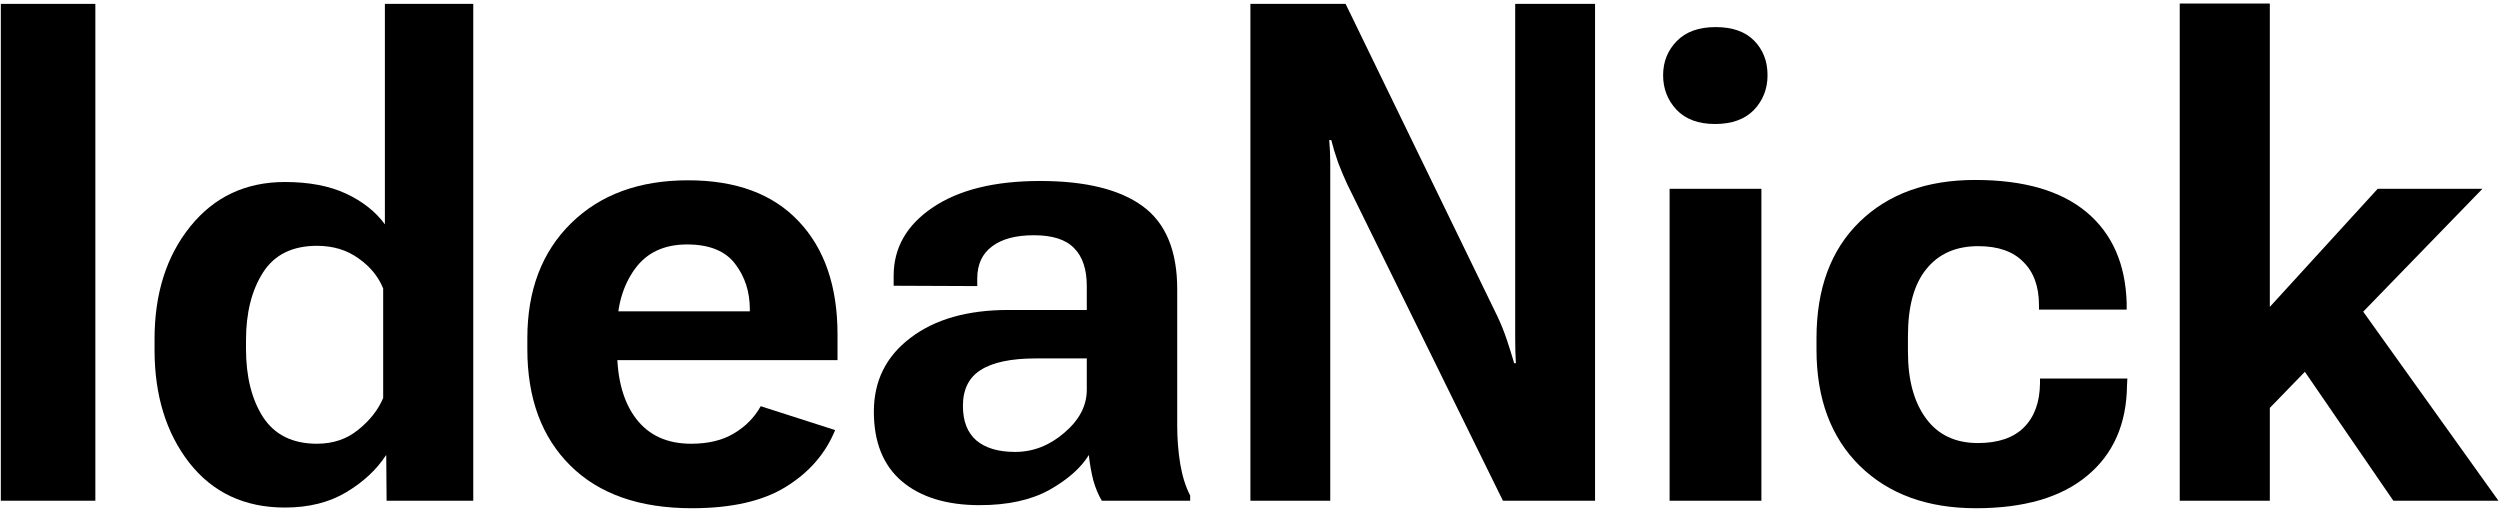 <svg width="694" height="142" viewBox="0 0 694 142" fill="none" xmlns="http://www.w3.org/2000/svg">
<path d="M0.23 139H26.47V1.078H0.23V139Z" fill="currentColor"/>
<path d="M42.903 97.131C42.903 109.761 46.124 120.213 52.565 128.485C59.07 136.758 67.911 140.895 79.088 140.895C85.719 140.895 91.403 139.474 96.139 136.632C100.876 133.79 104.538 130.38 107.128 126.401H107.222L107.317 139H131.378V1.078H106.843V62.272C104.254 58.735 100.655 55.893 96.044 53.746C91.434 51.599 85.782 50.525 79.088 50.525C68.227 50.525 59.48 54.63 52.849 62.84C46.218 71.049 42.903 81.469 42.903 94.1V97.131ZM68.29 96.847V94.478C68.29 86.837 69.868 80.554 73.026 75.628C76.183 70.702 81.172 68.239 87.993 68.239C92.477 68.239 96.329 69.408 99.549 71.744C102.77 74.018 105.044 76.796 106.37 80.08V110.487C104.98 113.771 102.675 116.708 99.455 119.297C96.297 121.886 92.477 123.181 87.993 123.181C81.236 123.181 76.247 120.718 73.026 115.792C69.868 110.866 68.29 104.551 68.29 96.847Z" fill="currentColor"/>
<path d="M146.39 96.941C146.39 110.582 150.368 121.349 158.325 129.243C166.282 137.137 177.523 141.084 192.048 141.084C203.099 141.084 211.814 139.095 218.193 135.116C224.634 131.138 229.181 125.896 231.833 119.392L211.183 112.761C209.415 115.918 206.92 118.444 203.699 120.339C200.542 122.233 196.595 123.181 191.859 123.181C185.228 123.181 180.144 120.876 176.608 116.266C173.071 111.656 171.303 105.277 171.303 97.131V91.542C171.303 84.848 172.945 79.228 176.229 74.681C179.512 70.134 184.344 67.86 190.722 67.86C196.911 67.86 201.363 69.66 204.078 73.26C206.794 76.796 208.151 80.996 208.151 85.858V86.427H159.557V99.973H232.496V92.868C232.496 79.48 228.897 68.997 221.697 61.419C214.561 53.841 204.331 50.052 191.006 50.052C177.429 50.052 166.598 54.03 158.515 61.987C150.431 69.944 146.39 80.585 146.39 93.91V96.941Z" fill="currentColor"/>
<path d="M242.583 114.276C242.583 122.739 245.172 129.18 250.35 133.601C255.592 138.021 262.791 140.231 271.948 140.231C279.779 140.231 286.252 138.811 291.367 135.969C296.482 133.064 300.113 129.843 302.26 126.307C302.513 128.706 302.924 131.043 303.492 133.316C304.123 135.527 304.913 137.421 305.86 139H330.394V137.579C329.131 135.116 328.216 132.211 327.647 128.864C327.079 125.454 326.795 121.854 326.795 118.065V80.269C326.795 69.597 323.605 61.924 317.227 57.251C310.849 52.578 301.345 50.241 288.715 50.241C276.084 50.241 266.138 52.704 258.876 57.63C251.676 62.492 248.077 68.808 248.077 76.575V79.322L271.285 79.417V77.333C271.285 73.418 272.643 70.45 275.358 68.429C278.074 66.345 281.957 65.303 287.009 65.303C292.188 65.303 295.914 66.503 298.187 68.902C300.524 71.239 301.692 74.744 301.692 79.417V86.048H279.905C268.538 86.048 259.476 88.637 252.718 93.815C245.961 98.931 242.583 105.751 242.583 114.276ZM267.306 112.666C267.306 108.119 268.948 104.804 272.232 102.72C275.579 100.573 280.694 99.499 287.578 99.499H301.692V108.214C301.692 112.634 299.608 116.613 295.44 120.149C291.335 123.686 286.788 125.454 281.799 125.454C277.126 125.454 273.527 124.381 271.001 122.233C268.538 120.086 267.306 116.897 267.306 112.666Z" fill="currentColor"/>
<path d="M347.112 139H369.278V51.852C369.278 49.641 369.278 47.463 369.278 45.315C369.278 43.168 369.183 41.021 368.993 38.874H369.562C370.067 40.895 370.698 42.979 371.456 45.126C372.277 47.273 373.13 49.294 374.014 51.188L417.209 139H442.785V1.078H420.619V87.469C420.619 89.616 420.619 91.858 420.619 94.194C420.619 96.468 420.683 98.678 420.809 100.825H420.335C419.767 98.868 419.104 96.752 418.346 94.478C417.588 92.205 416.736 90.058 415.788 88.037L373.54 1.078H347.112V139Z" fill="currentColor"/>
<path d="M463.481 139H488.963V52.42H463.481V139ZM461.681 20.876C461.681 24.602 462.913 27.791 465.376 30.443C467.902 33.096 471.47 34.422 476.08 34.422C480.753 34.422 484.353 33.127 486.879 30.538C489.405 27.886 490.668 24.665 490.668 20.876C490.668 17.024 489.436 13.835 486.973 11.309C484.511 8.783 480.943 7.52 476.269 7.52C471.596 7.52 467.997 8.814 465.471 11.403C462.944 13.992 461.681 17.15 461.681 20.876Z" fill="currentColor"/>
<path d="M504.259 97.036C504.259 110.677 508.269 121.444 516.289 129.338C524.31 137.169 535.045 141.084 548.496 141.084C561.884 141.084 572.178 138.084 579.377 132.085C586.64 126.086 590.334 117.718 590.46 106.982L590.555 105.088H566.305V106.414C566.242 111.656 564.758 115.729 561.853 118.634C558.948 121.539 554.685 122.991 549.065 122.991C542.813 122.991 538.013 120.718 534.666 116.171C531.319 111.624 529.646 105.467 529.646 97.699V93.247C529.646 85.037 531.351 78.849 534.761 74.681C538.171 70.45 542.971 68.334 549.16 68.334C554.654 68.334 558.822 69.787 561.663 72.691C564.568 75.533 566.021 79.543 566.021 84.722V85.953H590.366V84.153C590.05 73.228 586.324 64.797 579.188 58.861C572.052 52.925 561.758 49.957 548.307 49.957C534.856 49.957 524.152 53.841 516.195 61.608C508.238 69.376 504.259 80.143 504.259 93.91V97.036Z" fill="currentColor"/>
<path d="M605.094 139H630.102V113.234L689.116 52.42H660.035L630.102 85.195V0.983H605.094V139ZM664.393 139H693.568L649.994 78.091L634.364 95.236L664.393 139Z" fill="currentColor"/>
</svg>